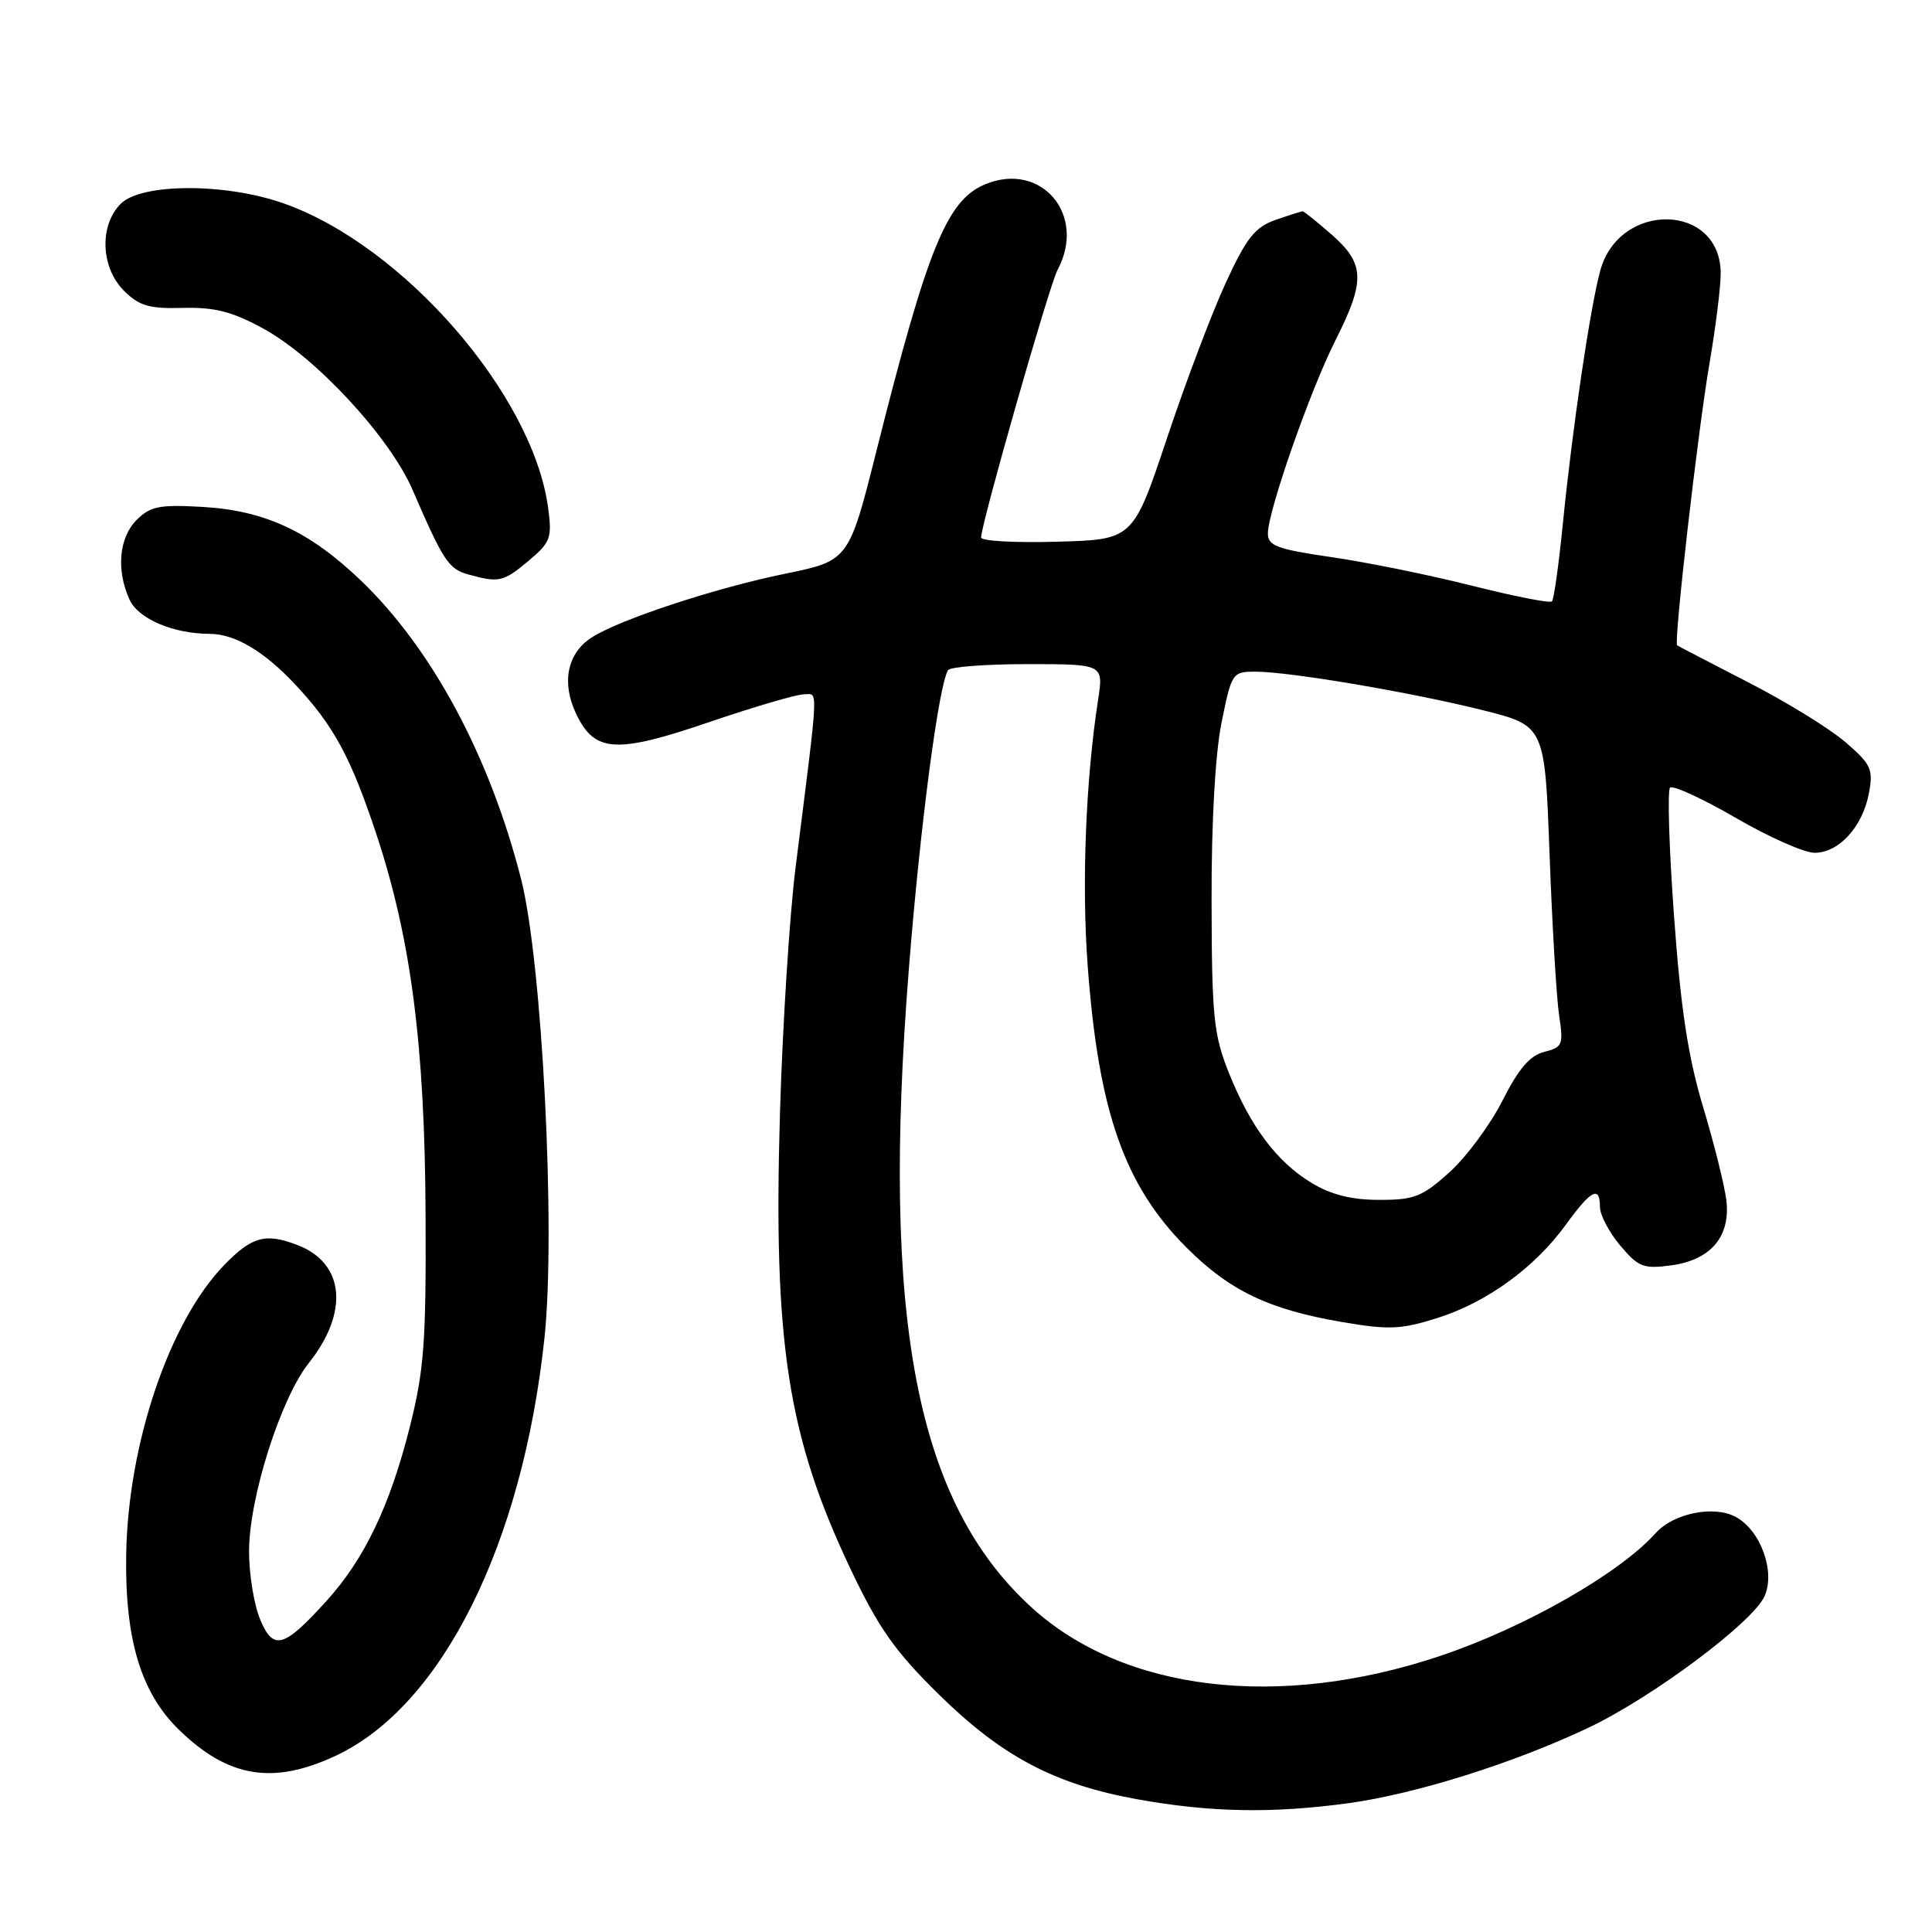 <?xml version="1.0" encoding="UTF-8" standalone="no"?>
<!DOCTYPE svg PUBLIC "-//W3C//DTD SVG 1.1//EN" "http://www.w3.org/Graphics/SVG/1.1/DTD/svg11.dtd" >
<svg xmlns="http://www.w3.org/2000/svg" xmlns:xlink="http://www.w3.org/1999/xlink" version="1.1" viewBox="0 0 256 256">
 <g >
 <path fill="currentColor"
d=" M 178.68 238.93 C 187.55 237.72 200.51 233.65 210.44 228.95 C 218.85 224.98 232.22 215.01 233.80 211.53 C 235.29 208.27 233.29 202.76 229.98 200.99 C 227.08 199.43 221.74 200.52 219.39 203.14 C 214.56 208.52 202.03 215.66 190.83 219.42 C 169.46 226.59 148.88 224.14 136.64 212.95 C 121.39 199.01 116.75 174.88 120.42 128.50 C 121.93 109.42 124.37 90.84 125.62 88.80 C 125.90 88.36 130.64 88.00 136.17 88.00 C 146.23 88.00 146.23 88.00 145.50 92.75 C 143.86 103.37 143.32 117.13 144.12 127.91 C 145.55 147.27 148.98 157.07 157.22 165.31 C 162.92 171.02 168.13 173.52 177.80 175.17 C 184.02 176.24 185.61 176.17 190.44 174.65 C 197.00 172.58 203.35 167.98 207.49 162.27 C 210.83 157.66 212.00 157.06 212.00 159.92 C 212.00 160.98 213.21 163.28 214.68 165.03 C 217.09 167.89 217.77 168.16 221.42 167.67 C 226.69 166.96 229.32 163.86 228.75 159.03 C 228.51 157.09 227.13 151.52 225.66 146.65 C 223.68 140.05 222.70 133.63 221.82 121.42 C 221.16 112.41 220.93 104.74 221.29 104.37 C 221.66 104.01 225.56 105.80 229.96 108.35 C 234.36 110.91 239.07 113.00 240.44 113.00 C 243.66 113.00 246.80 109.57 247.64 105.12 C 248.24 101.93 247.95 101.29 244.53 98.34 C 242.45 96.54 236.65 92.97 231.63 90.40 C 226.61 87.82 222.38 85.62 222.23 85.51 C 221.76 85.14 225.00 56.93 226.54 48.00 C 227.34 43.33 228.00 38.04 228.00 36.25 C 228.01 26.87 214.54 26.58 212.03 35.90 C 210.69 40.86 208.36 56.65 207.09 69.36 C 206.55 74.79 205.90 79.44 205.64 79.69 C 205.38 79.95 200.60 79.01 195.01 77.60 C 189.41 76.19 181.05 74.49 176.42 73.82 C 169.24 72.78 168.00 72.32 168.00 70.70 C 168.00 67.74 173.60 51.73 176.97 45.06 C 180.93 37.22 180.85 34.95 176.47 31.10 C 174.52 29.40 172.79 28.00 172.61 28.00 C 172.44 28.00 170.82 28.51 169.02 29.14 C 166.30 30.09 165.17 31.51 162.44 37.43 C 160.62 41.36 157.11 50.63 154.64 58.04 C 150.14 71.50 150.14 71.50 140.07 71.78 C 134.53 71.94 130.00 71.69 130.00 71.22 C 130.00 69.44 139.04 37.79 140.14 35.74 C 144.03 28.46 137.96 21.32 130.52 24.43 C 125.47 26.54 122.91 32.82 116.17 59.61 C 112.48 74.29 112.48 74.29 103.99 76.03 C 94.67 77.94 81.95 82.14 78.34 84.51 C 75.15 86.60 74.38 90.48 76.34 94.58 C 78.80 99.74 81.59 99.91 94.07 95.65 C 99.97 93.64 105.57 92.00 106.53 92.00 C 108.45 92.00 108.54 90.17 105.41 115.00 C 104.62 121.33 103.69 135.95 103.35 147.50 C 102.45 177.97 104.37 190.37 112.75 208.00 C 116.42 215.72 118.59 218.81 124.38 224.50 C 132.77 232.75 139.74 236.43 150.68 238.41 C 160.39 240.16 168.56 240.31 178.68 238.93 Z  M 44.50 232.64 C 58.54 226.06 69.22 204.69 72.14 177.34 C 73.66 163.10 71.85 127.52 69.05 116.50 C 64.92 100.25 57.26 85.98 47.83 76.93 C 41.02 70.40 35.10 67.65 26.86 67.17 C 21.13 66.84 19.92 67.08 18.11 68.89 C 15.76 71.24 15.38 75.54 17.16 79.45 C 18.32 82.00 22.96 83.98 27.80 83.99 C 31.12 84.00 34.98 86.28 39.09 90.67 C 44.20 96.11 46.47 100.30 49.87 110.53 C 54.46 124.37 56.30 138.55 56.39 161.00 C 56.47 178.02 56.19 181.61 54.26 189.24 C 51.64 199.58 48.28 206.58 43.30 212.09 C 37.61 218.38 36.22 218.78 34.47 214.58 C 33.66 212.65 33.00 208.60 33.00 205.58 C 33.00 198.48 37.18 185.31 40.93 180.59 C 46.29 173.84 45.65 167.34 39.38 164.96 C 35.17 163.35 33.38 163.85 29.72 167.61 C 22.44 175.11 16.96 191.28 16.72 206.00 C 16.54 217.22 18.67 224.30 23.71 229.20 C 30.24 235.56 36.17 236.54 44.50 232.64 Z  M 70.03 74.32 C 72.97 71.84 73.17 71.29 72.62 67.22 C 70.56 52.22 53.41 32.51 37.56 26.94 C 29.86 24.23 18.74 24.26 16.00 27.00 C 13.14 29.86 13.34 35.44 16.42 38.52 C 18.44 40.53 19.76 40.92 24.22 40.80 C 28.43 40.69 30.75 41.28 34.87 43.53 C 41.85 47.33 51.65 57.92 54.68 64.94 C 58.73 74.30 59.44 75.39 62.02 76.11 C 66.11 77.25 66.71 77.11 70.03 74.32 Z  M 173.79 156.74 C 169.17 153.95 165.65 149.24 162.79 142.05 C 160.82 137.11 160.57 134.65 160.54 119.50 C 160.51 108.96 161.02 99.93 161.86 95.75 C 163.20 89.14 163.29 89.00 166.36 89.00 C 170.94 89.01 187.03 91.74 196.50 94.11 C 204.70 96.17 204.70 96.17 205.33 113.34 C 205.68 122.78 206.25 132.35 206.60 134.61 C 207.18 138.44 207.04 138.77 204.62 139.38 C 202.72 139.86 201.22 141.61 199.09 145.83 C 197.48 149.01 194.33 153.28 192.08 155.31 C 188.46 158.58 187.39 159.00 182.75 158.99 C 179.08 158.99 176.38 158.31 173.79 156.74 Z "/>
</g>
</svg>
